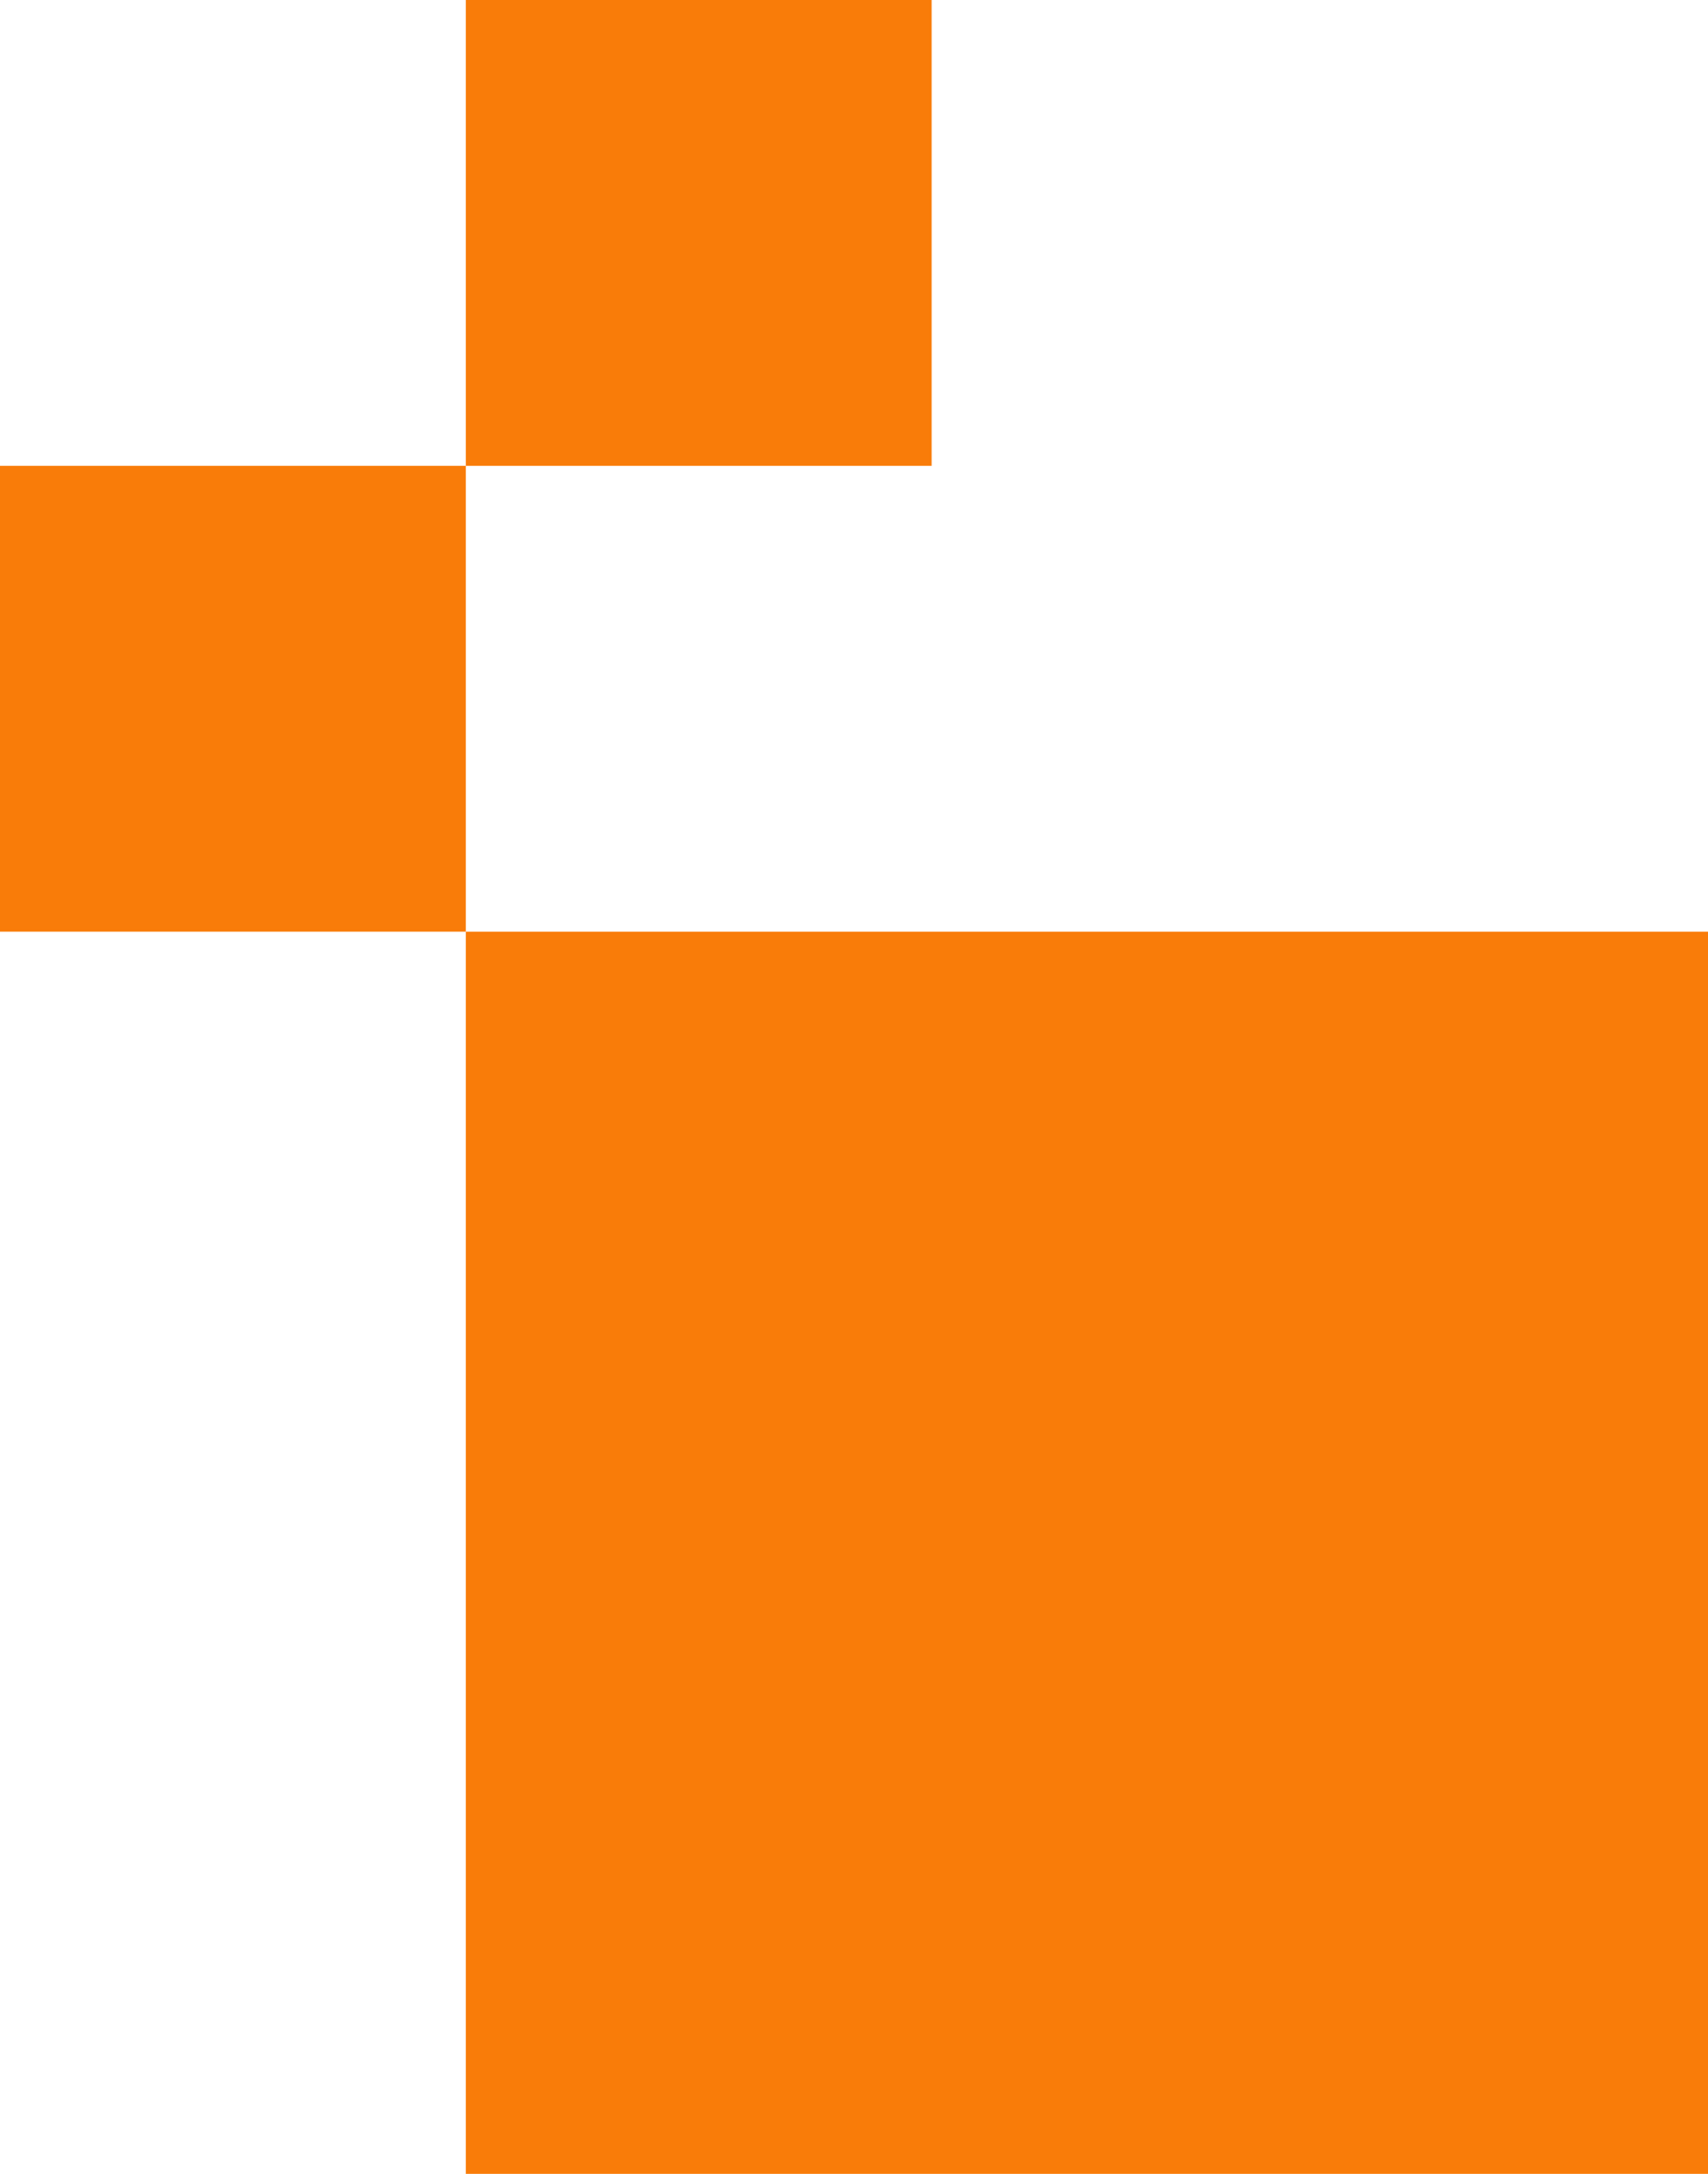 <svg width="11" height="14" viewBox="0 0 11 14" fill="none" xmlns="http://www.w3.org/2000/svg">
<rect x="3" y="6" width="8" height="8" fill="#F97C09"/>
<rect x="-9.15527e-05" y="3" width="3" height="3" fill="#F97C09"/>
<rect x="3" width="3" height="3" fill="#F97C09"/>
</svg>
